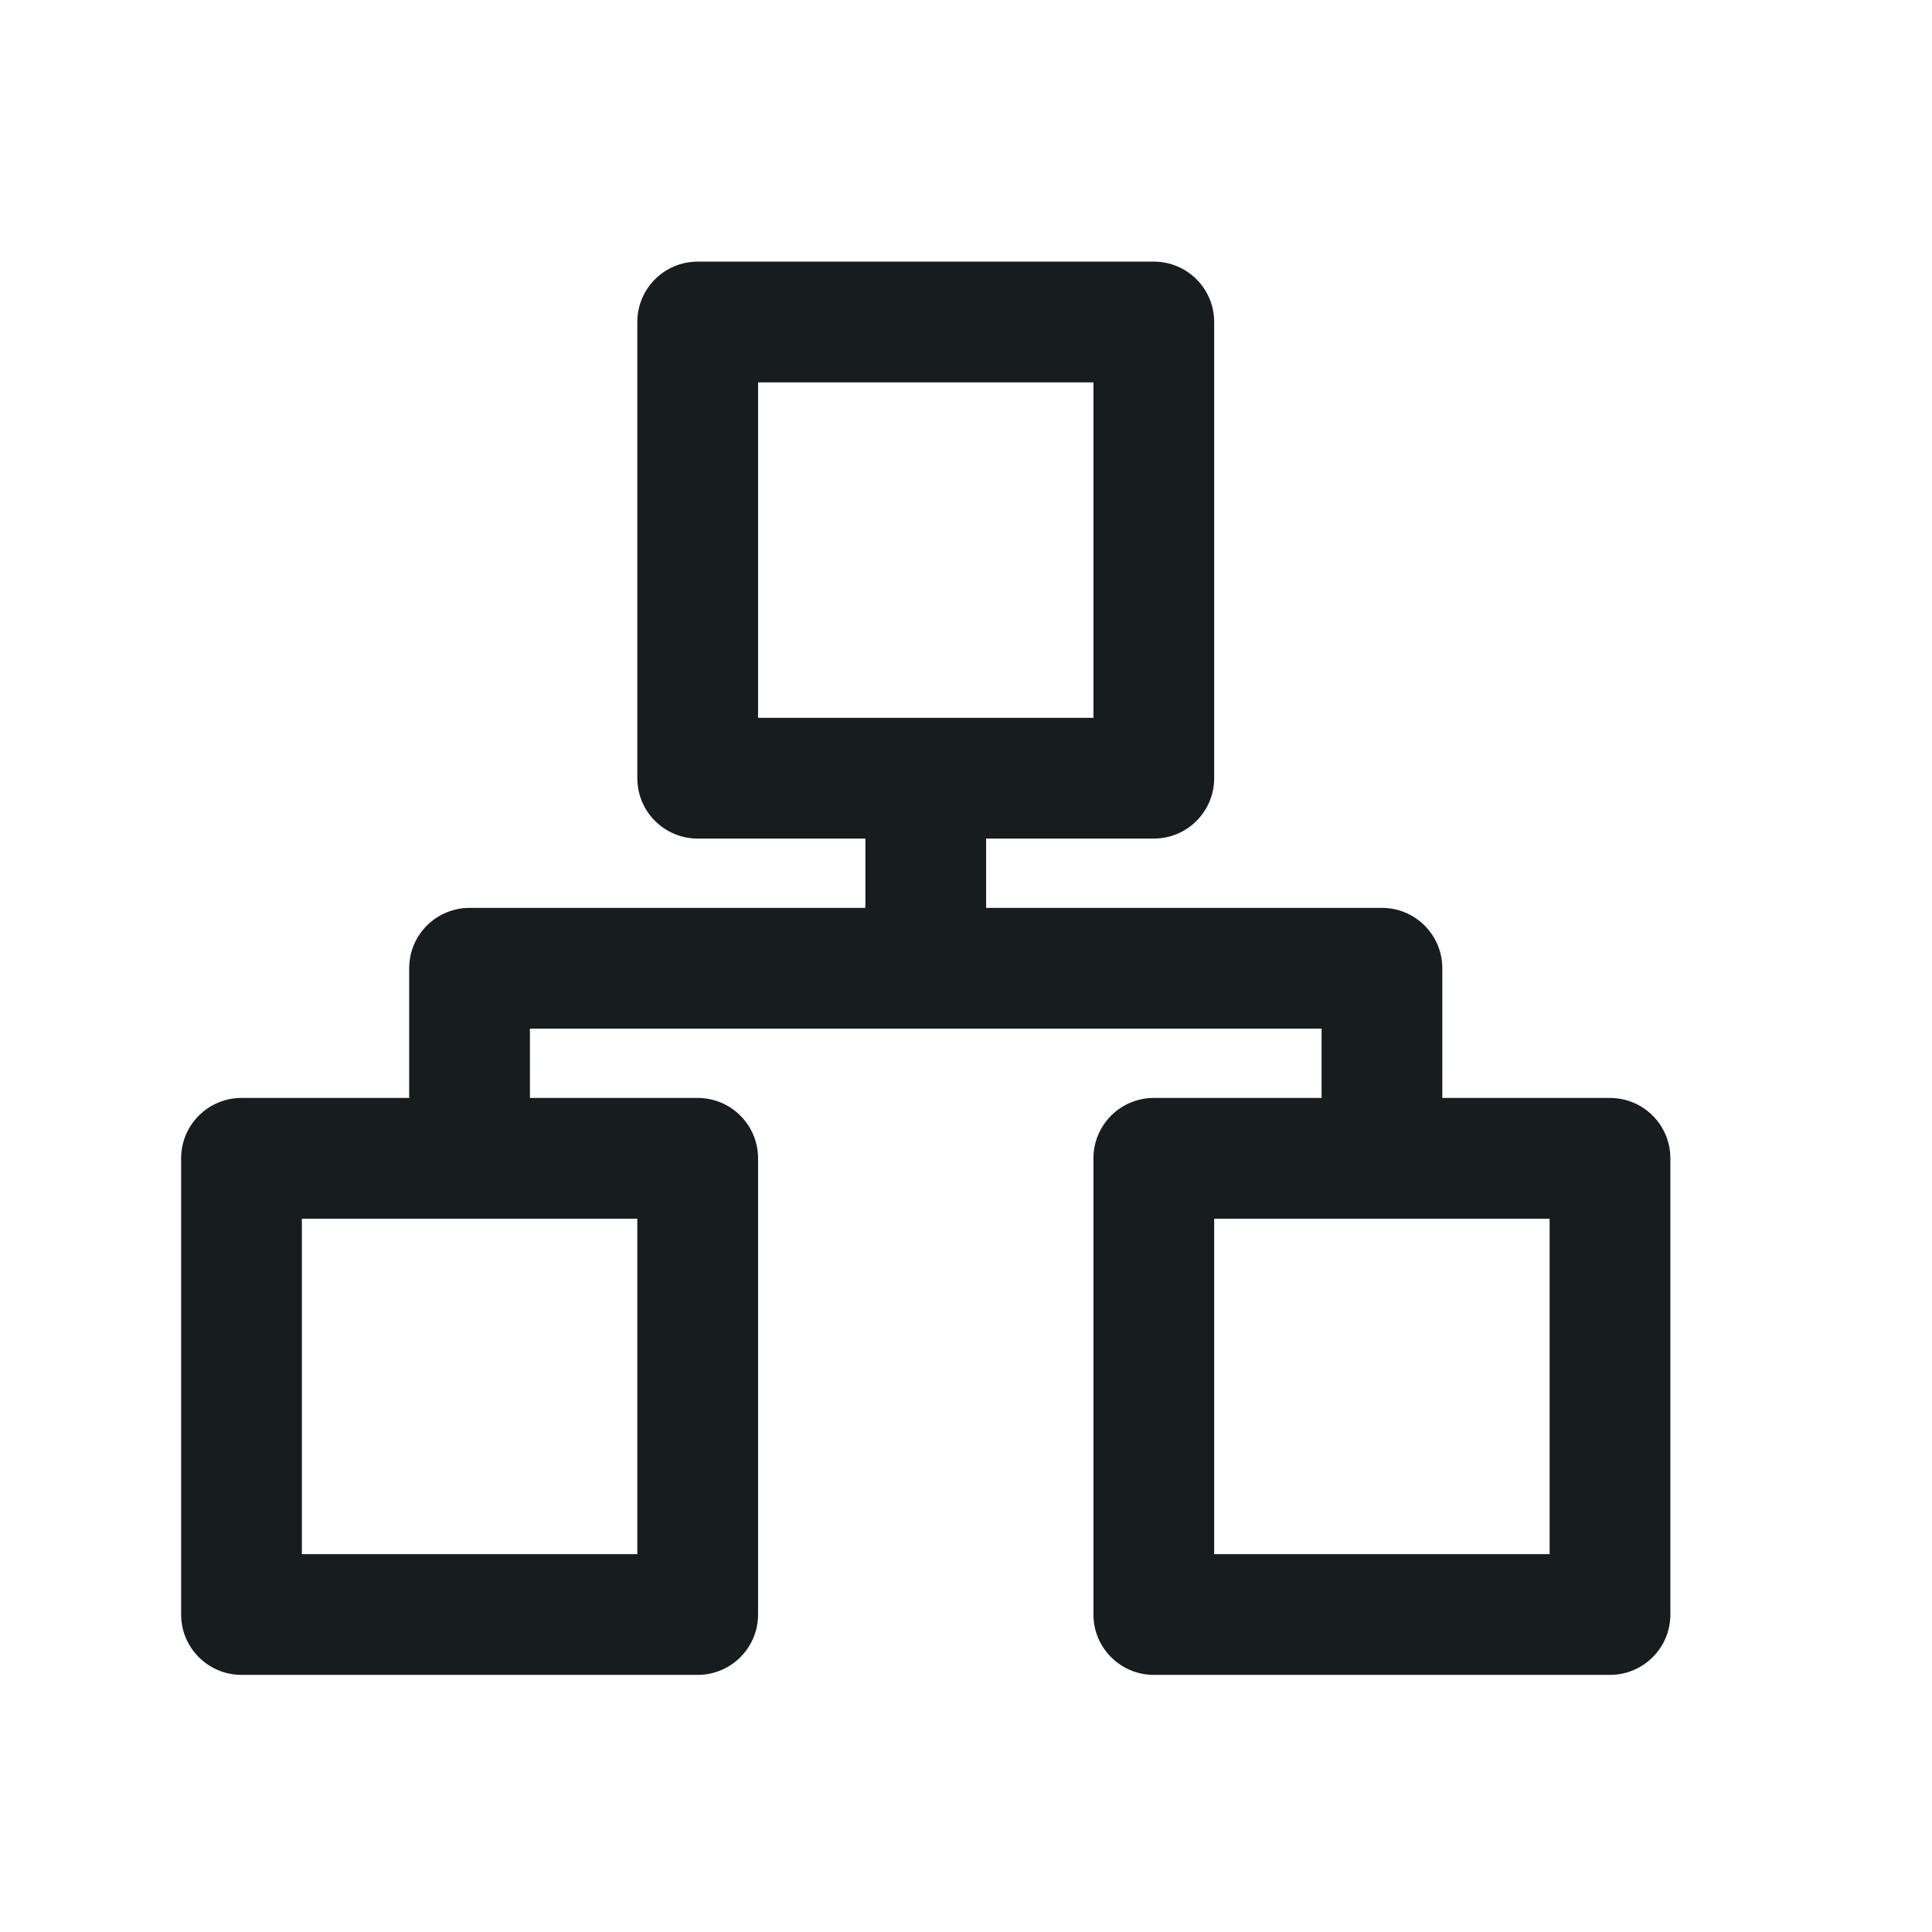 <svg width="24" height="24" viewBox="0 0 24 24" fill="none" xmlns="http://www.w3.org/2000/svg">
<g id="Icon">
<g id="Vector">
<path fill-rule="evenodd" clip-rule="evenodd" d="M7.917 4C7.917 3.586 8.252 3.25 8.667 3.25H14.333C14.748 3.25 15.083 3.586 15.083 4V9.667C15.083 10.081 14.748 10.417 14.333 10.417H8.667C8.252 10.417 7.917 10.081 7.917 9.667V4ZM9.417 4.75V8.917H13.583V4.75H9.417Z" fill="#171C1F"/>
<path fill-rule="evenodd" clip-rule="evenodd" d="M2.25 14.389C2.25 13.975 2.586 13.639 3 13.639H8.667C9.081 13.639 9.417 13.975 9.417 14.389V20.056C9.417 20.47 9.081 20.806 8.667 20.806H3C2.586 20.806 2.25 20.47 2.25 20.056V14.389ZM3.75 15.139V19.306H7.917V15.139H3.75Z" fill="#171C1F"/>
<path fill-rule="evenodd" clip-rule="evenodd" d="M13.583 14.389C13.583 13.975 13.919 13.639 14.333 13.639H20C20.414 13.639 20.75 13.975 20.75 14.389V20.056C20.75 20.47 20.414 20.806 20 20.806H14.333C13.919 20.806 13.583 20.47 13.583 20.056V14.389ZM15.083 15.139V19.306H19.25V15.139H15.083Z" fill="#171C1F"/>
<path fill-rule="evenodd" clip-rule="evenodd" d="M10.75 11.278V9.667H12.25V11.278H17.167C17.581 11.278 17.917 11.614 17.917 12.028V14.389H16.417V12.778H6.583V14.389H5.083V12.028C5.083 11.829 5.162 11.638 5.303 11.497C5.444 11.357 5.634 11.278 5.833 11.278H10.75Z" fill="#171C1F"/>
</g>
</g>
</svg>
